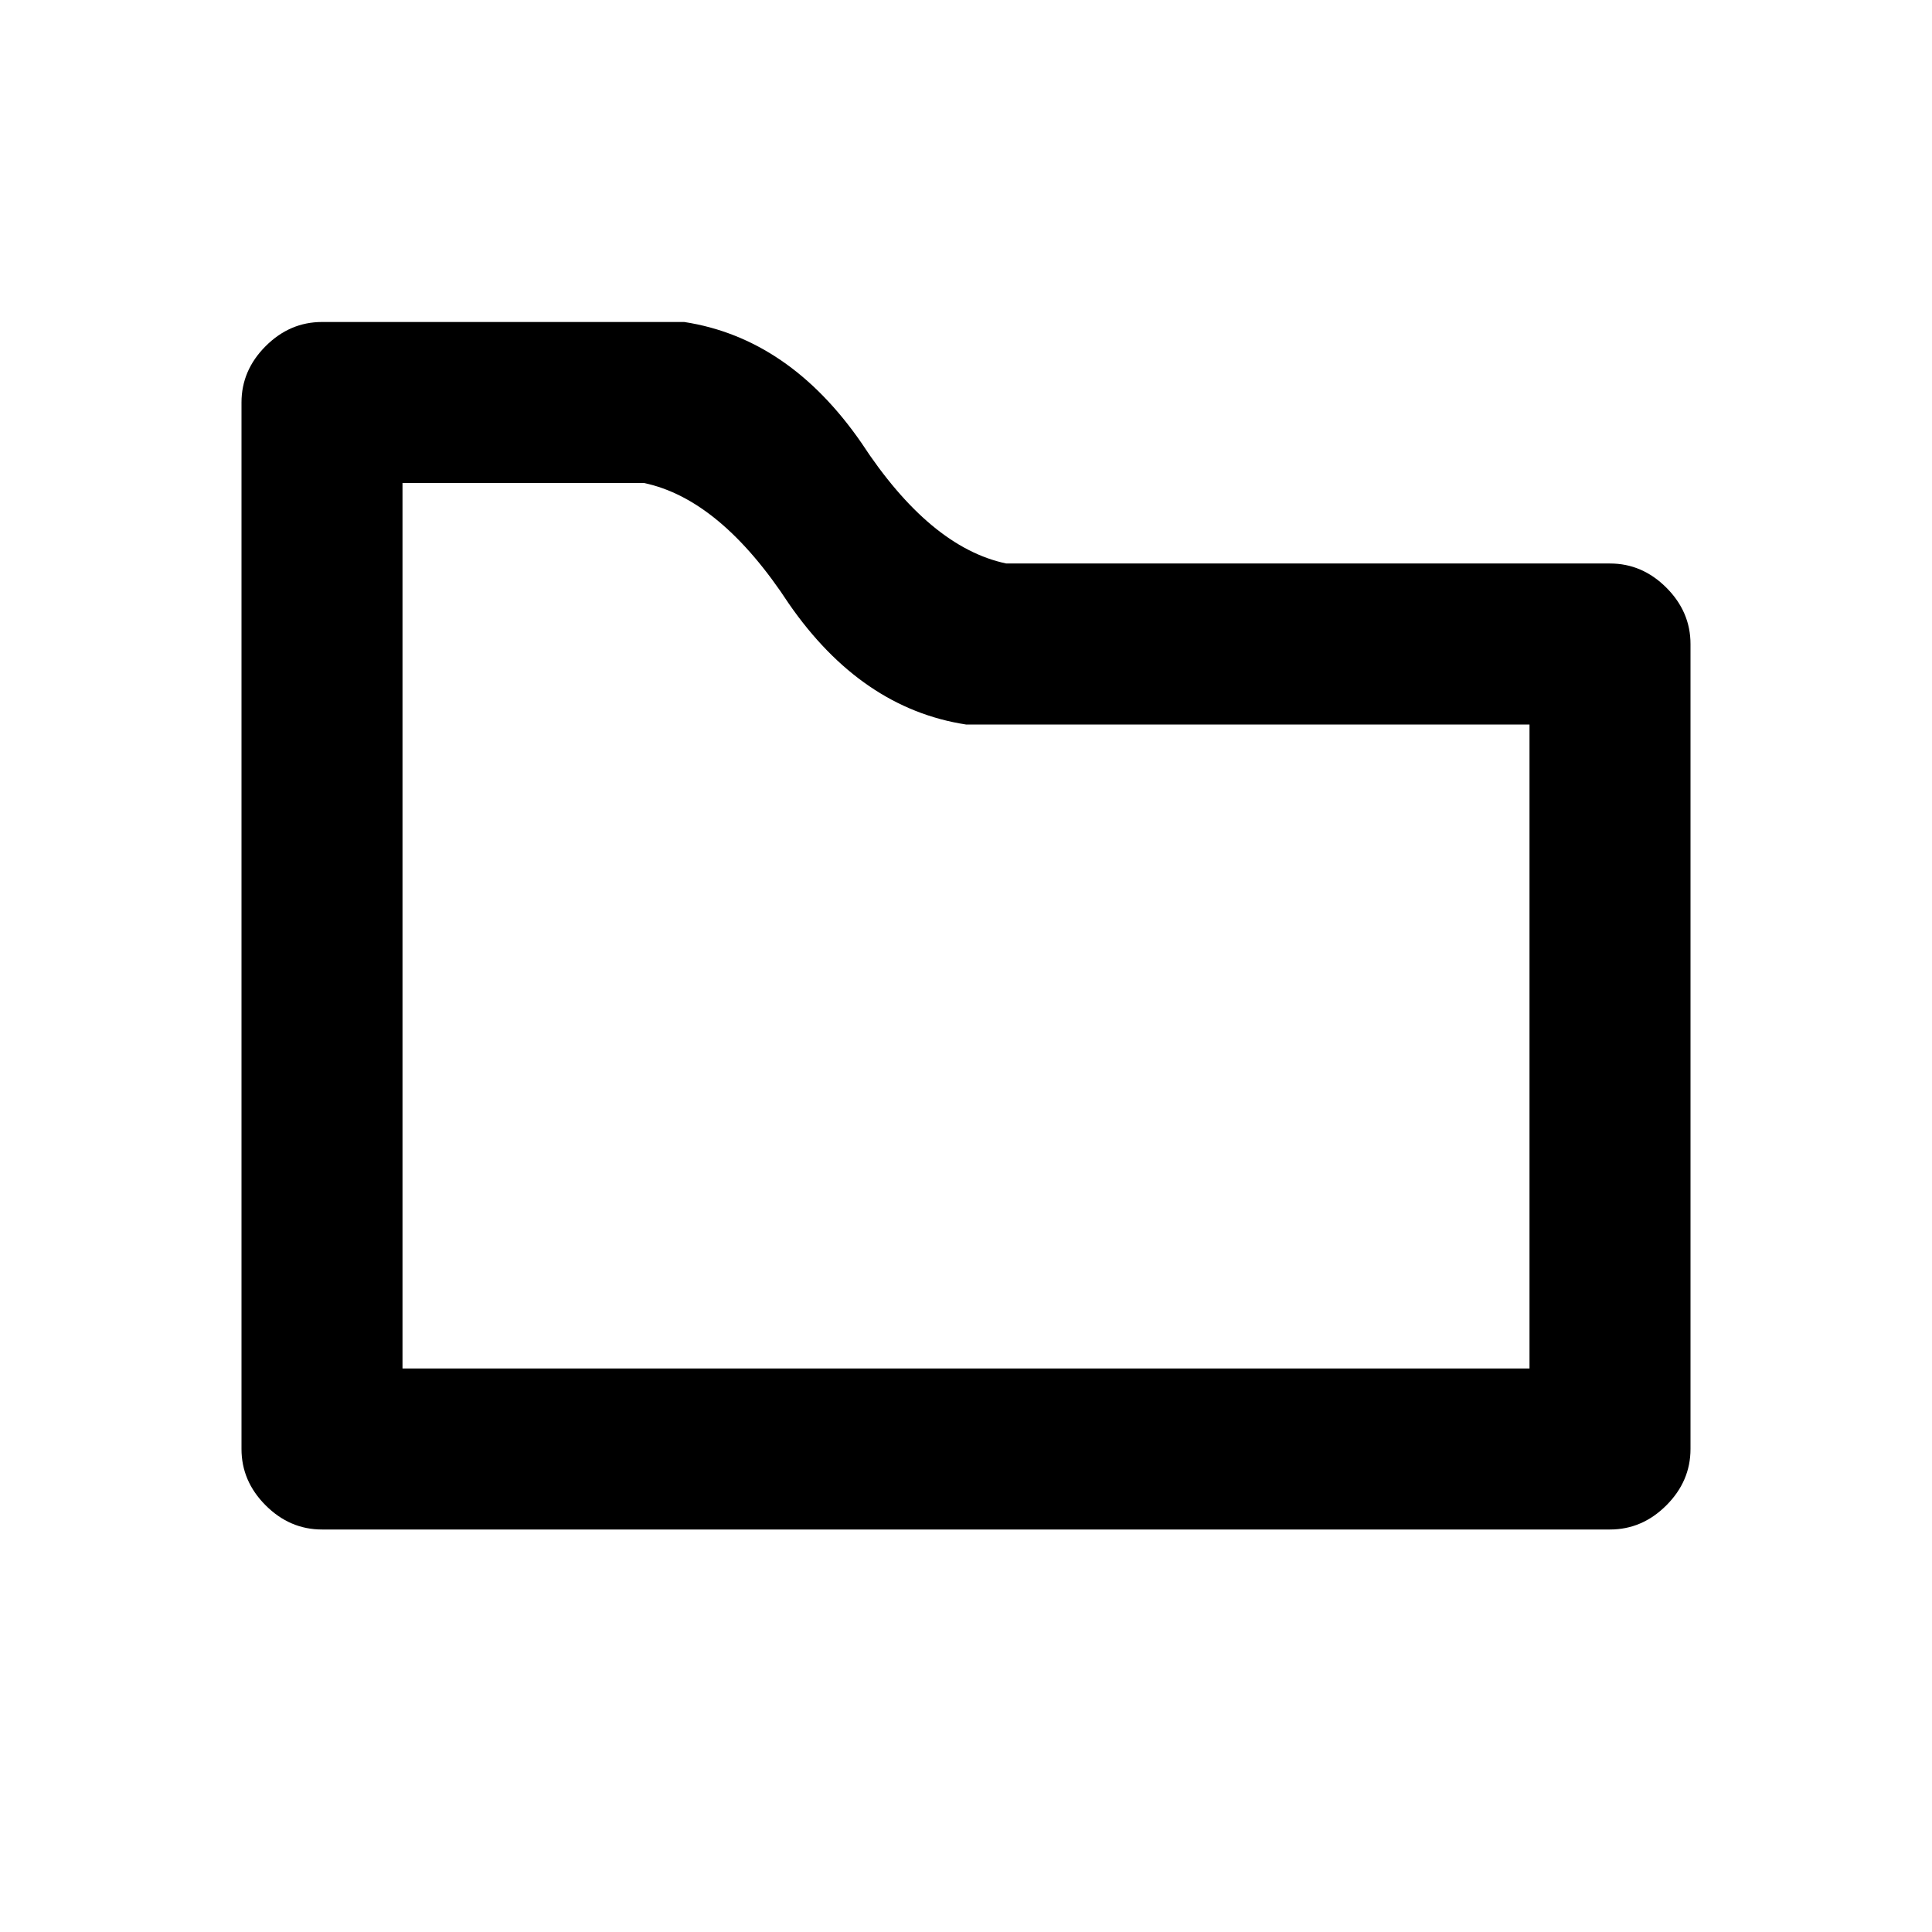 <svg width="480" height="480" viewBox="0 0 480 480" xmlns="http://www.w3.org/2000/svg" ><title>folder</title><path d="M420 360l0-200q0-8-6-14-6-6-14-6l-150 0q-19-4-36-30-18-26-44-30l-90 0q-8 0-14 6-6 6-6 14l0 260q0 8 6 14 6 6 14 6l320 0q8 0 14-6 6-6 6-14l0 0z m-320-20l0-220 60 0q19 4 36 30 18 26 44 30l140 0 0 160-280 0z" /></svg>
